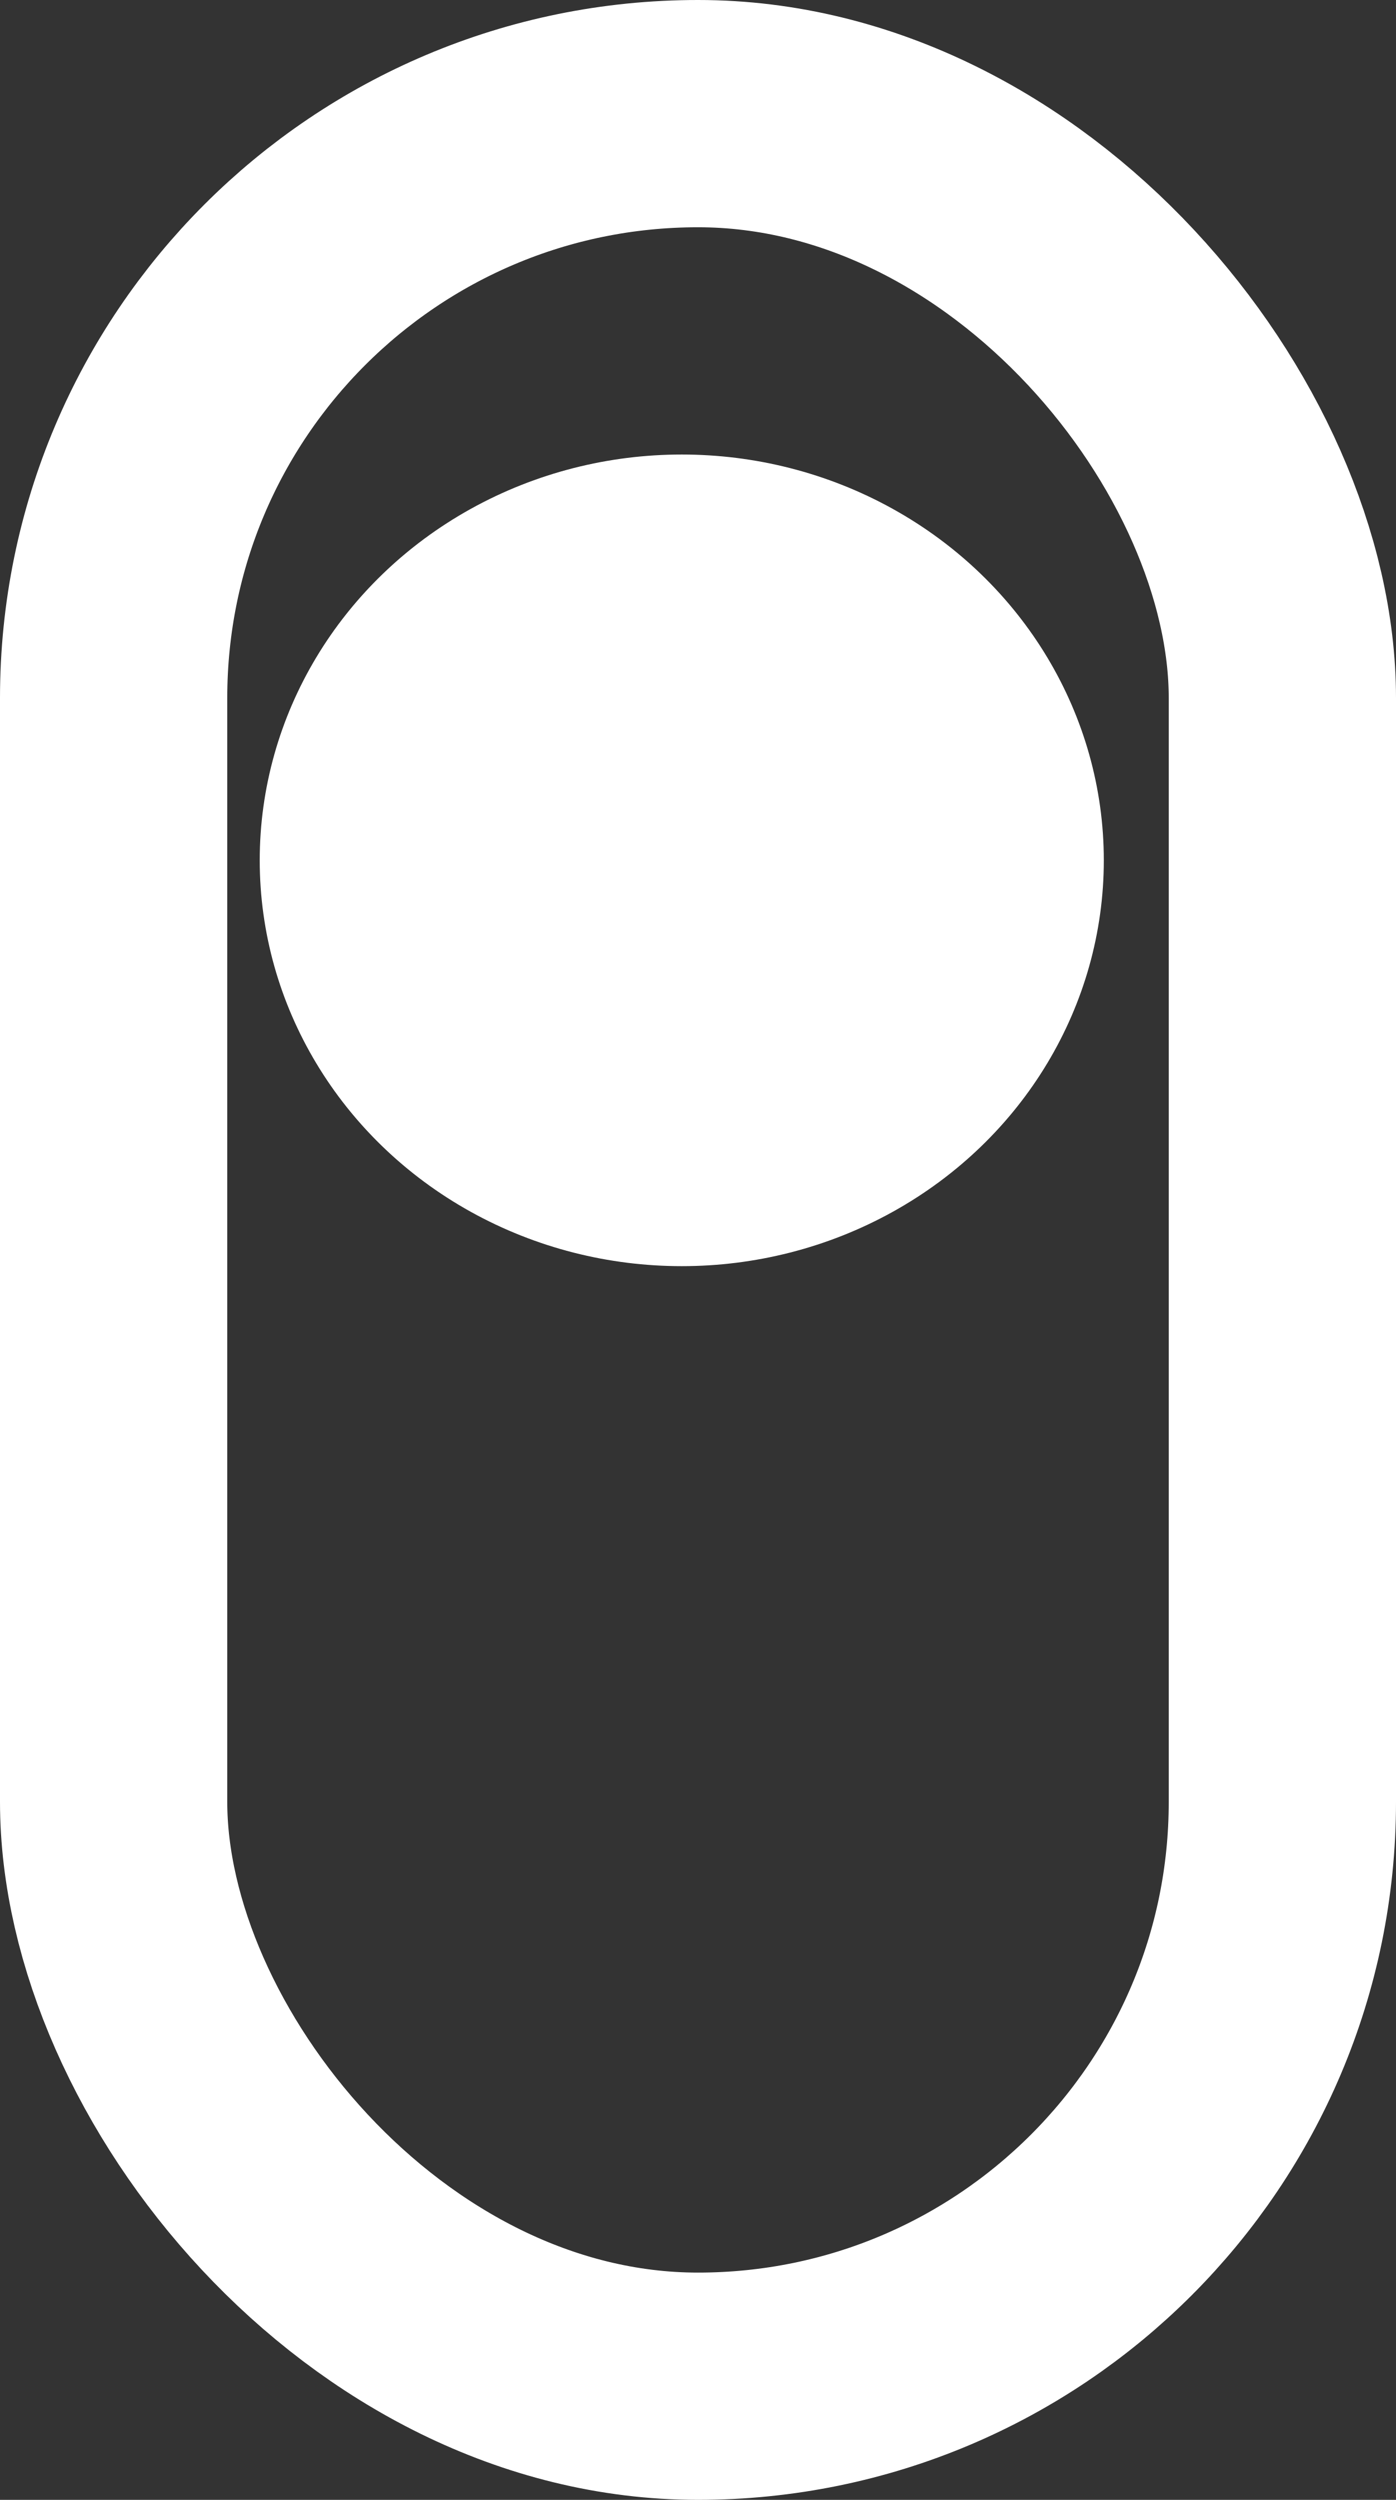 <svg xmlns="http://www.w3.org/2000/svg" width="43" height="77" viewBox="0 0 43 77">
  <rect x="0" y="0" width="43" height="77" fill="#333333" stroke="none"/>
  <g id="scroll_tool" data-name="scroll tool" transform="translate(-256 -511)">
    <g id="Rectangle_1" data-name="Rectangle 1" transform="translate(256 511)" fill="none" stroke="#fff" stroke-width="7">
      <rect width="43" height="77" rx="21.5" stroke="none"/>
      <rect x="3.5" y="3.5" width="36" height="70" rx="18" fill="none"/>
    </g>
    <ellipse id="Ellipse_1" data-name="Ellipse 1" cx="13" cy="12.5" rx="13" ry="12.5" transform="translate(264 525)" fill="#fff"/>
  </g>
</svg>
